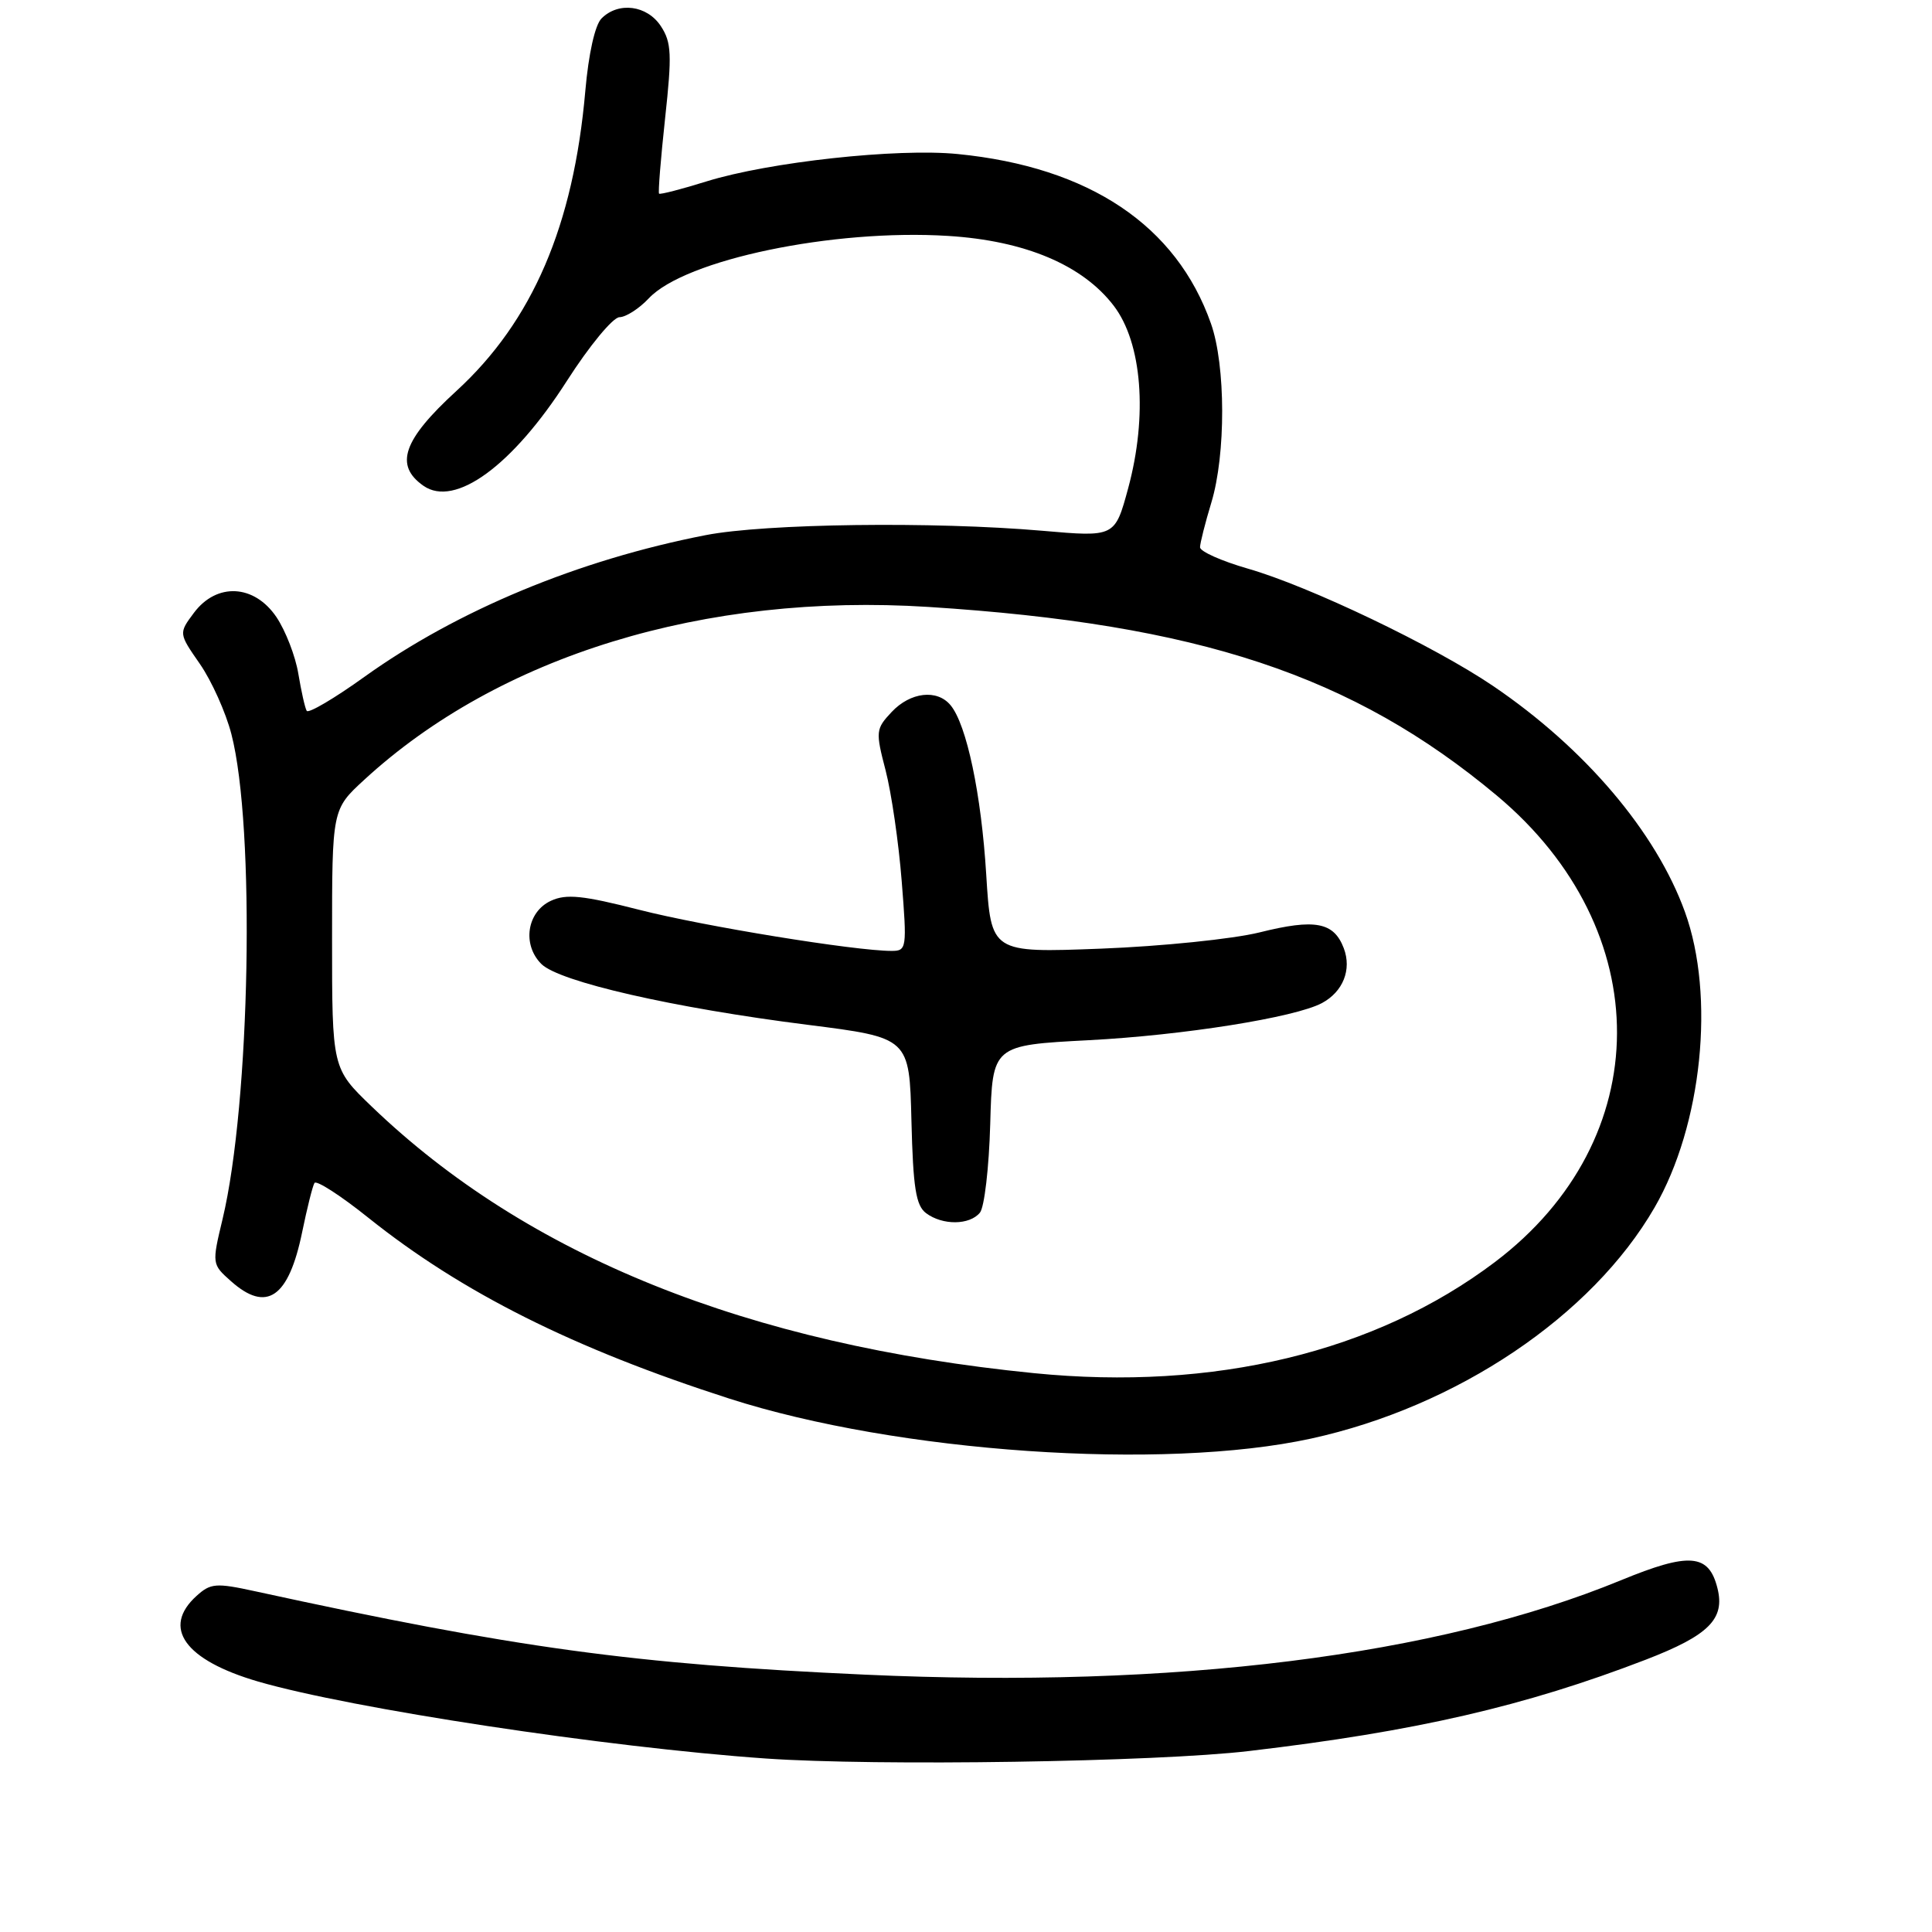 <?xml version="1.0" encoding="UTF-8" standalone="no"?>
<!DOCTYPE svg PUBLIC "-//W3C//DTD SVG 1.1//EN" "http://www.w3.org/Graphics/SVG/1.1/DTD/svg11.dtd" >
<svg xmlns="http://www.w3.org/2000/svg" xmlns:xlink="http://www.w3.org/1999/xlink" version="1.1" viewBox="0 0 256 256">
 <g >
 <path fill="currentColor"
d=" M 165.50 232.02 C 187.61 229.42 202.04 226.09 218.09 219.91 C 226.43 216.69 228.60 214.52 227.57 210.44 C 226.43 205.87 223.85 205.66 214.79 209.39 C 190.40 219.42 155.60 223.77 114.61 221.90 C 83.92 220.51 68.36 218.38 33.80 210.85 C 28.62 209.72 27.90 209.78 26.05 211.46 C 21.39 215.67 24.47 219.97 34.19 222.81 C 46.49 226.39 80.39 231.54 101.45 233.01 C 116.18 234.04 153.23 233.47 165.50 232.02 Z  M 173.72 190.62 C 193.07 186.39 210.93 174.38 219.24 160.00 C 225.54 149.10 227.30 131.97 223.26 120.83 C 219.43 110.24 210.03 99.17 197.88 90.92 C 190.06 85.61 173.49 77.68 165.36 75.35 C 161.86 74.34 159.00 73.07 159.01 72.51 C 159.02 71.96 159.69 69.29 160.51 66.59 C 162.44 60.23 162.42 48.43 160.46 42.88 C 155.89 29.87 144.33 22.13 126.90 20.41 C 118.87 19.61 101.89 21.47 93.64 24.03 C 90.31 25.07 87.47 25.80 87.33 25.66 C 87.19 25.52 87.55 21.03 88.13 15.67 C 89.05 7.21 88.98 5.62 87.57 3.47 C 85.75 0.69 81.95 0.19 79.71 2.44 C 78.84 3.30 77.99 7.12 77.56 12.02 C 76.00 29.89 70.56 42.56 60.48 51.80 C 53.39 58.29 52.23 61.65 56.11 64.37 C 60.29 67.29 67.93 61.70 75.13 50.45 C 78.08 45.84 81.21 42.05 82.08 42.03 C 82.94 42.02 84.69 40.89 85.97 39.53 C 90.79 34.40 110.41 30.31 125.62 31.26 C 135.82 31.89 143.46 35.12 147.58 40.52 C 151.33 45.43 152.09 55.07 149.49 64.69 C 147.73 71.17 147.73 71.17 138.12 70.33 C 123.68 69.08 101.40 69.37 93.50 70.91 C 76.66 74.19 60.60 80.86 48.28 89.69 C 44.30 92.55 40.86 94.57 40.64 94.19 C 40.41 93.81 39.92 91.60 39.53 89.27 C 39.15 86.95 37.84 83.57 36.63 81.77 C 33.69 77.42 28.71 77.16 25.69 81.21 C 23.67 83.92 23.67 83.92 26.49 87.98 C 28.04 90.22 29.92 94.40 30.66 97.27 C 33.84 109.54 33.17 146.15 29.49 161.54 C 28.07 167.46 28.08 167.52 30.59 169.75 C 35.33 173.98 38.25 171.97 40.04 163.25 C 40.69 160.09 41.42 157.16 41.67 156.75 C 41.91 156.34 45.13 158.41 48.81 161.36 C 61.23 171.29 75.97 178.67 96.63 185.32 C 118.92 192.48 154.11 194.90 173.72 190.62 Z  M 137.00 181.95 C 99.01 178.16 69.85 166.42 49.25 146.62 C 44.00 141.57 44.00 141.57 44.00 124.41 C 44.00 107.25 44.00 107.25 48.25 103.34 C 66.13 86.88 93.35 78.54 123.00 80.42 C 158.83 82.70 179.25 89.47 198.33 105.41 C 219.67 123.25 219.56 151.01 198.07 167.24 C 182.27 179.17 160.86 184.33 137.00 181.95 Z  M 129.84 160.69 C 130.44 159.97 131.05 154.69 131.21 148.94 C 131.50 138.50 131.50 138.50 144.29 137.83 C 156.77 137.18 171.61 134.82 175.17 132.91 C 177.96 131.41 179.13 128.48 178.06 125.65 C 176.74 122.18 174.26 121.71 166.89 123.55 C 163.38 124.42 153.93 125.39 145.91 125.70 C 131.32 126.26 131.32 126.26 130.68 115.88 C 130.03 105.25 128.09 96.01 125.95 93.44 C 124.17 91.29 120.63 91.70 118.15 94.34 C 116.04 96.59 116.00 96.91 117.35 102.09 C 118.12 105.07 119.08 111.66 119.48 116.75 C 120.19 125.67 120.14 126.00 118.14 126.00 C 113.30 126.00 93.26 122.74 84.73 120.56 C 77.22 118.64 75.03 118.42 73.00 119.36 C 69.82 120.83 69.16 125.16 71.73 127.73 C 74.09 130.09 89.23 133.55 107.00 135.79 C 120.50 137.50 120.50 137.50 120.77 148.50 C 120.99 157.39 121.36 159.74 122.71 160.75 C 124.89 162.38 128.47 162.35 129.84 160.69 Z "/>
</g>
</svg>